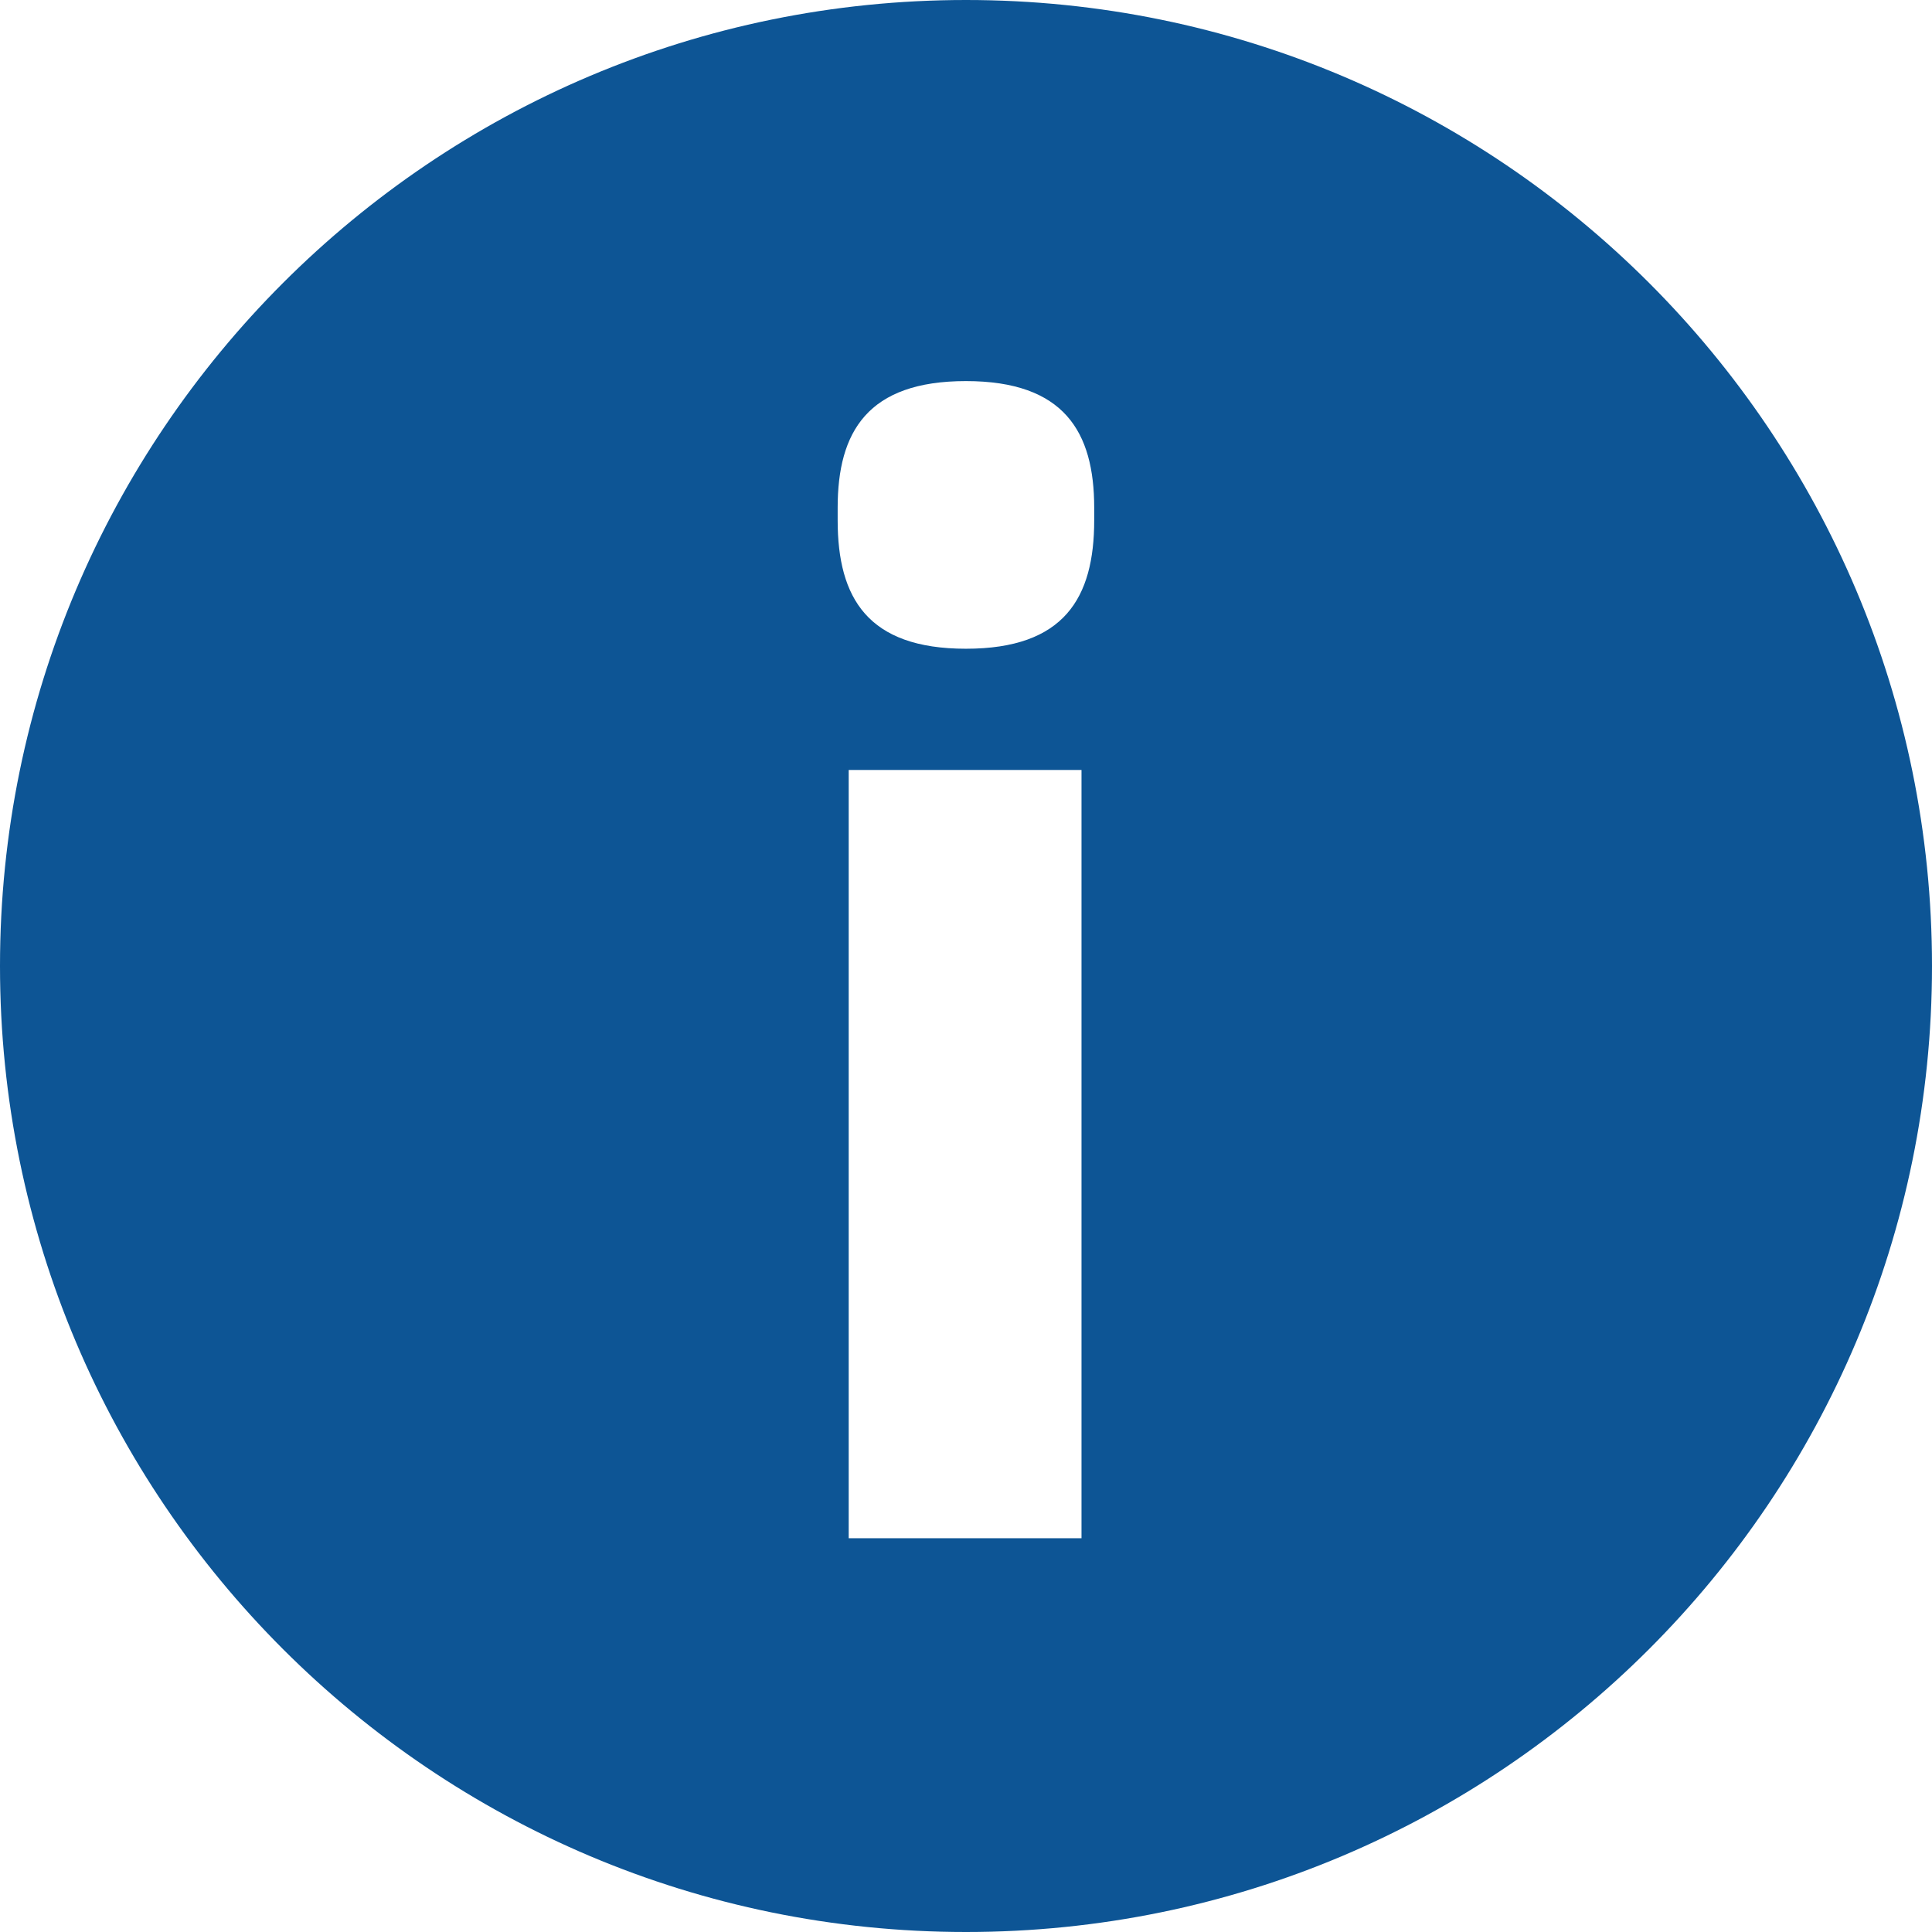 <svg width="28" height="28" viewBox="0 0 28 28" fill="none" xmlns="http://www.w3.org/2000/svg">
<path fill-rule="evenodd" clip-rule="evenodd" d="M13.999 5.523C12.575 5.523 12.14 6.257 12.14 7.358V7.541C12.14 8.666 12.575 9.402 13.999 9.402C15.422 9.402 15.858 8.667 15.858 7.541V7.358C15.858 6.257 15.421 5.523 13.999 5.523ZM14 0C6.271 0 0 6.269 0 14C0 21.735 6.271 28 14 28C21.734 28 28 21.732 28 14C28 6.269 21.735 0 14 0ZM12.3 22.293H15.674V11.159H12.3V22.293Z" fill="#0D5595"/>
</svg>
